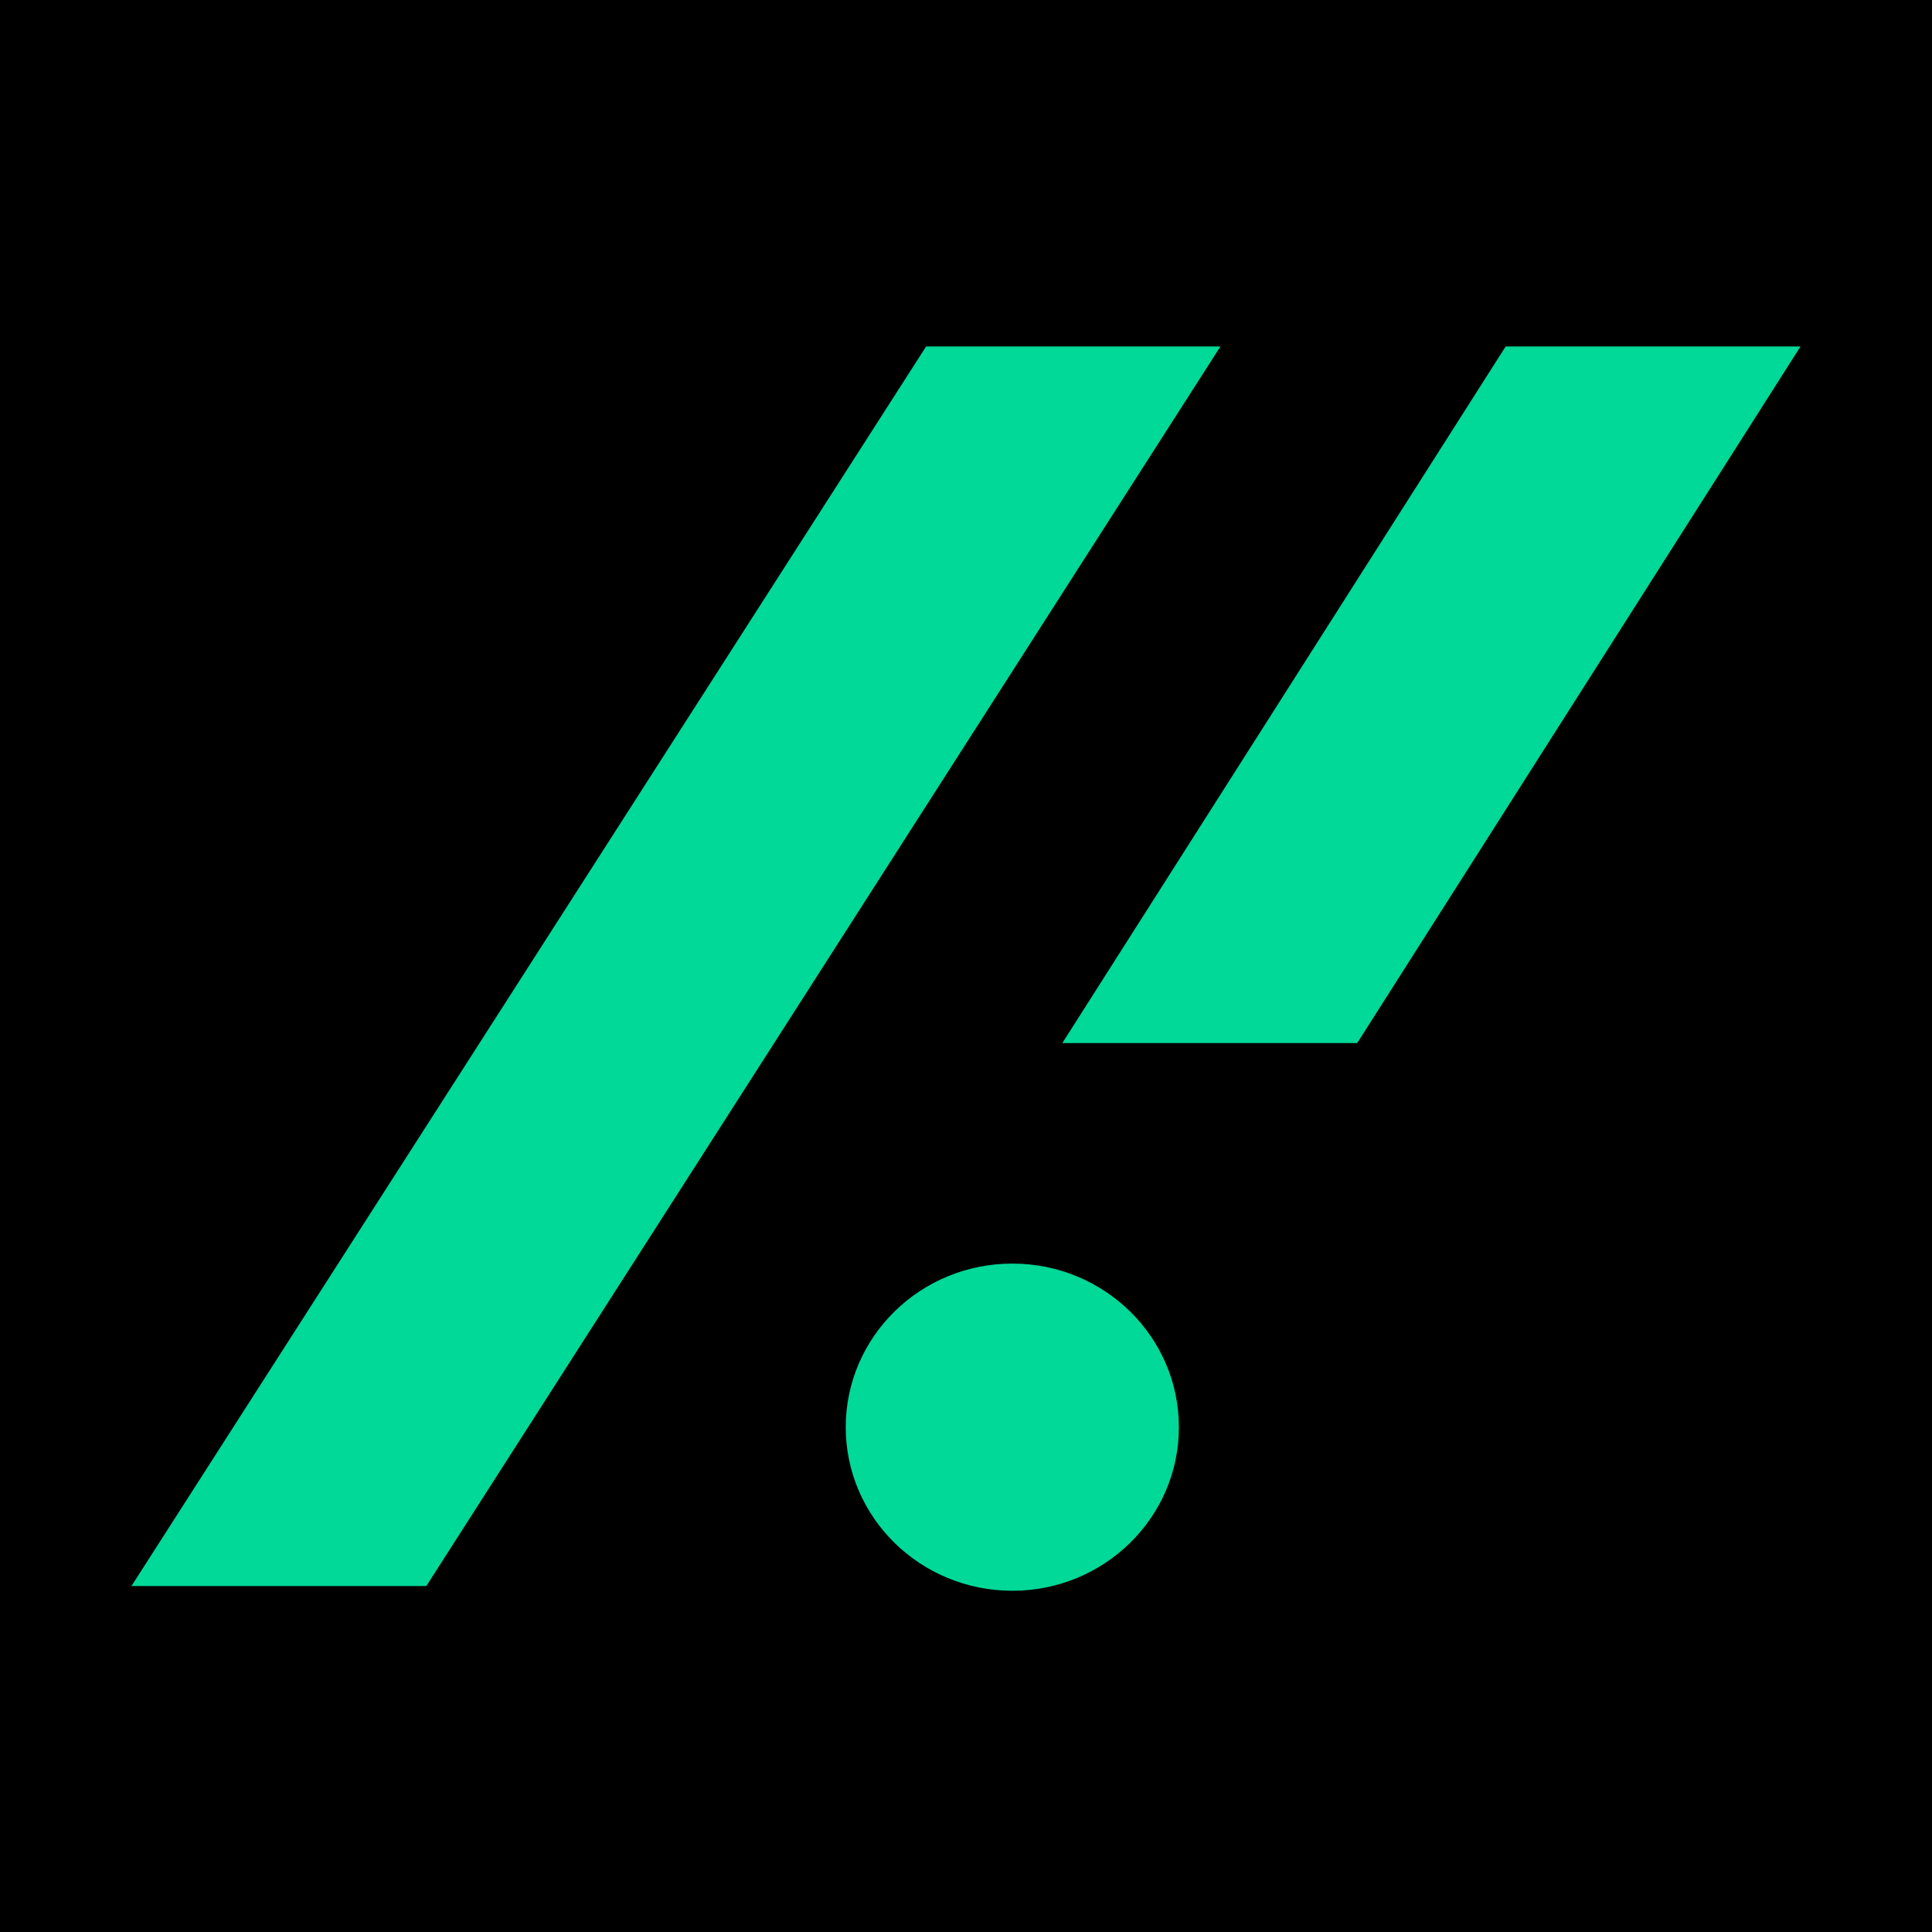 <svg width="32" height="32" viewBox="0 0 32 32" fill="none" xmlns="http://www.w3.org/2000/svg">
<rect x="0.5" y="0.5" width="31" height="31" fill="black"/>
<rect x="0.5" y="0.5" width="31" height="31" stroke="black"/>
<path fill-rule="evenodd" clip-rule="evenodd" d="M20.214 5.739H15.339L2.177 26.27H7.061L20.214 5.739ZM29.822 5.739H24.938L17.595 17.277H22.479L29.822 5.739ZM19.526 23.639C19.526 25.135 18.291 26.348 16.767 26.348C15.243 26.348 14.008 25.135 14.008 23.639C14.008 22.142 15.243 20.929 16.767 20.929C18.291 20.929 19.526 22.142 19.526 23.639Z" fill="#00D998"/>
</svg>

